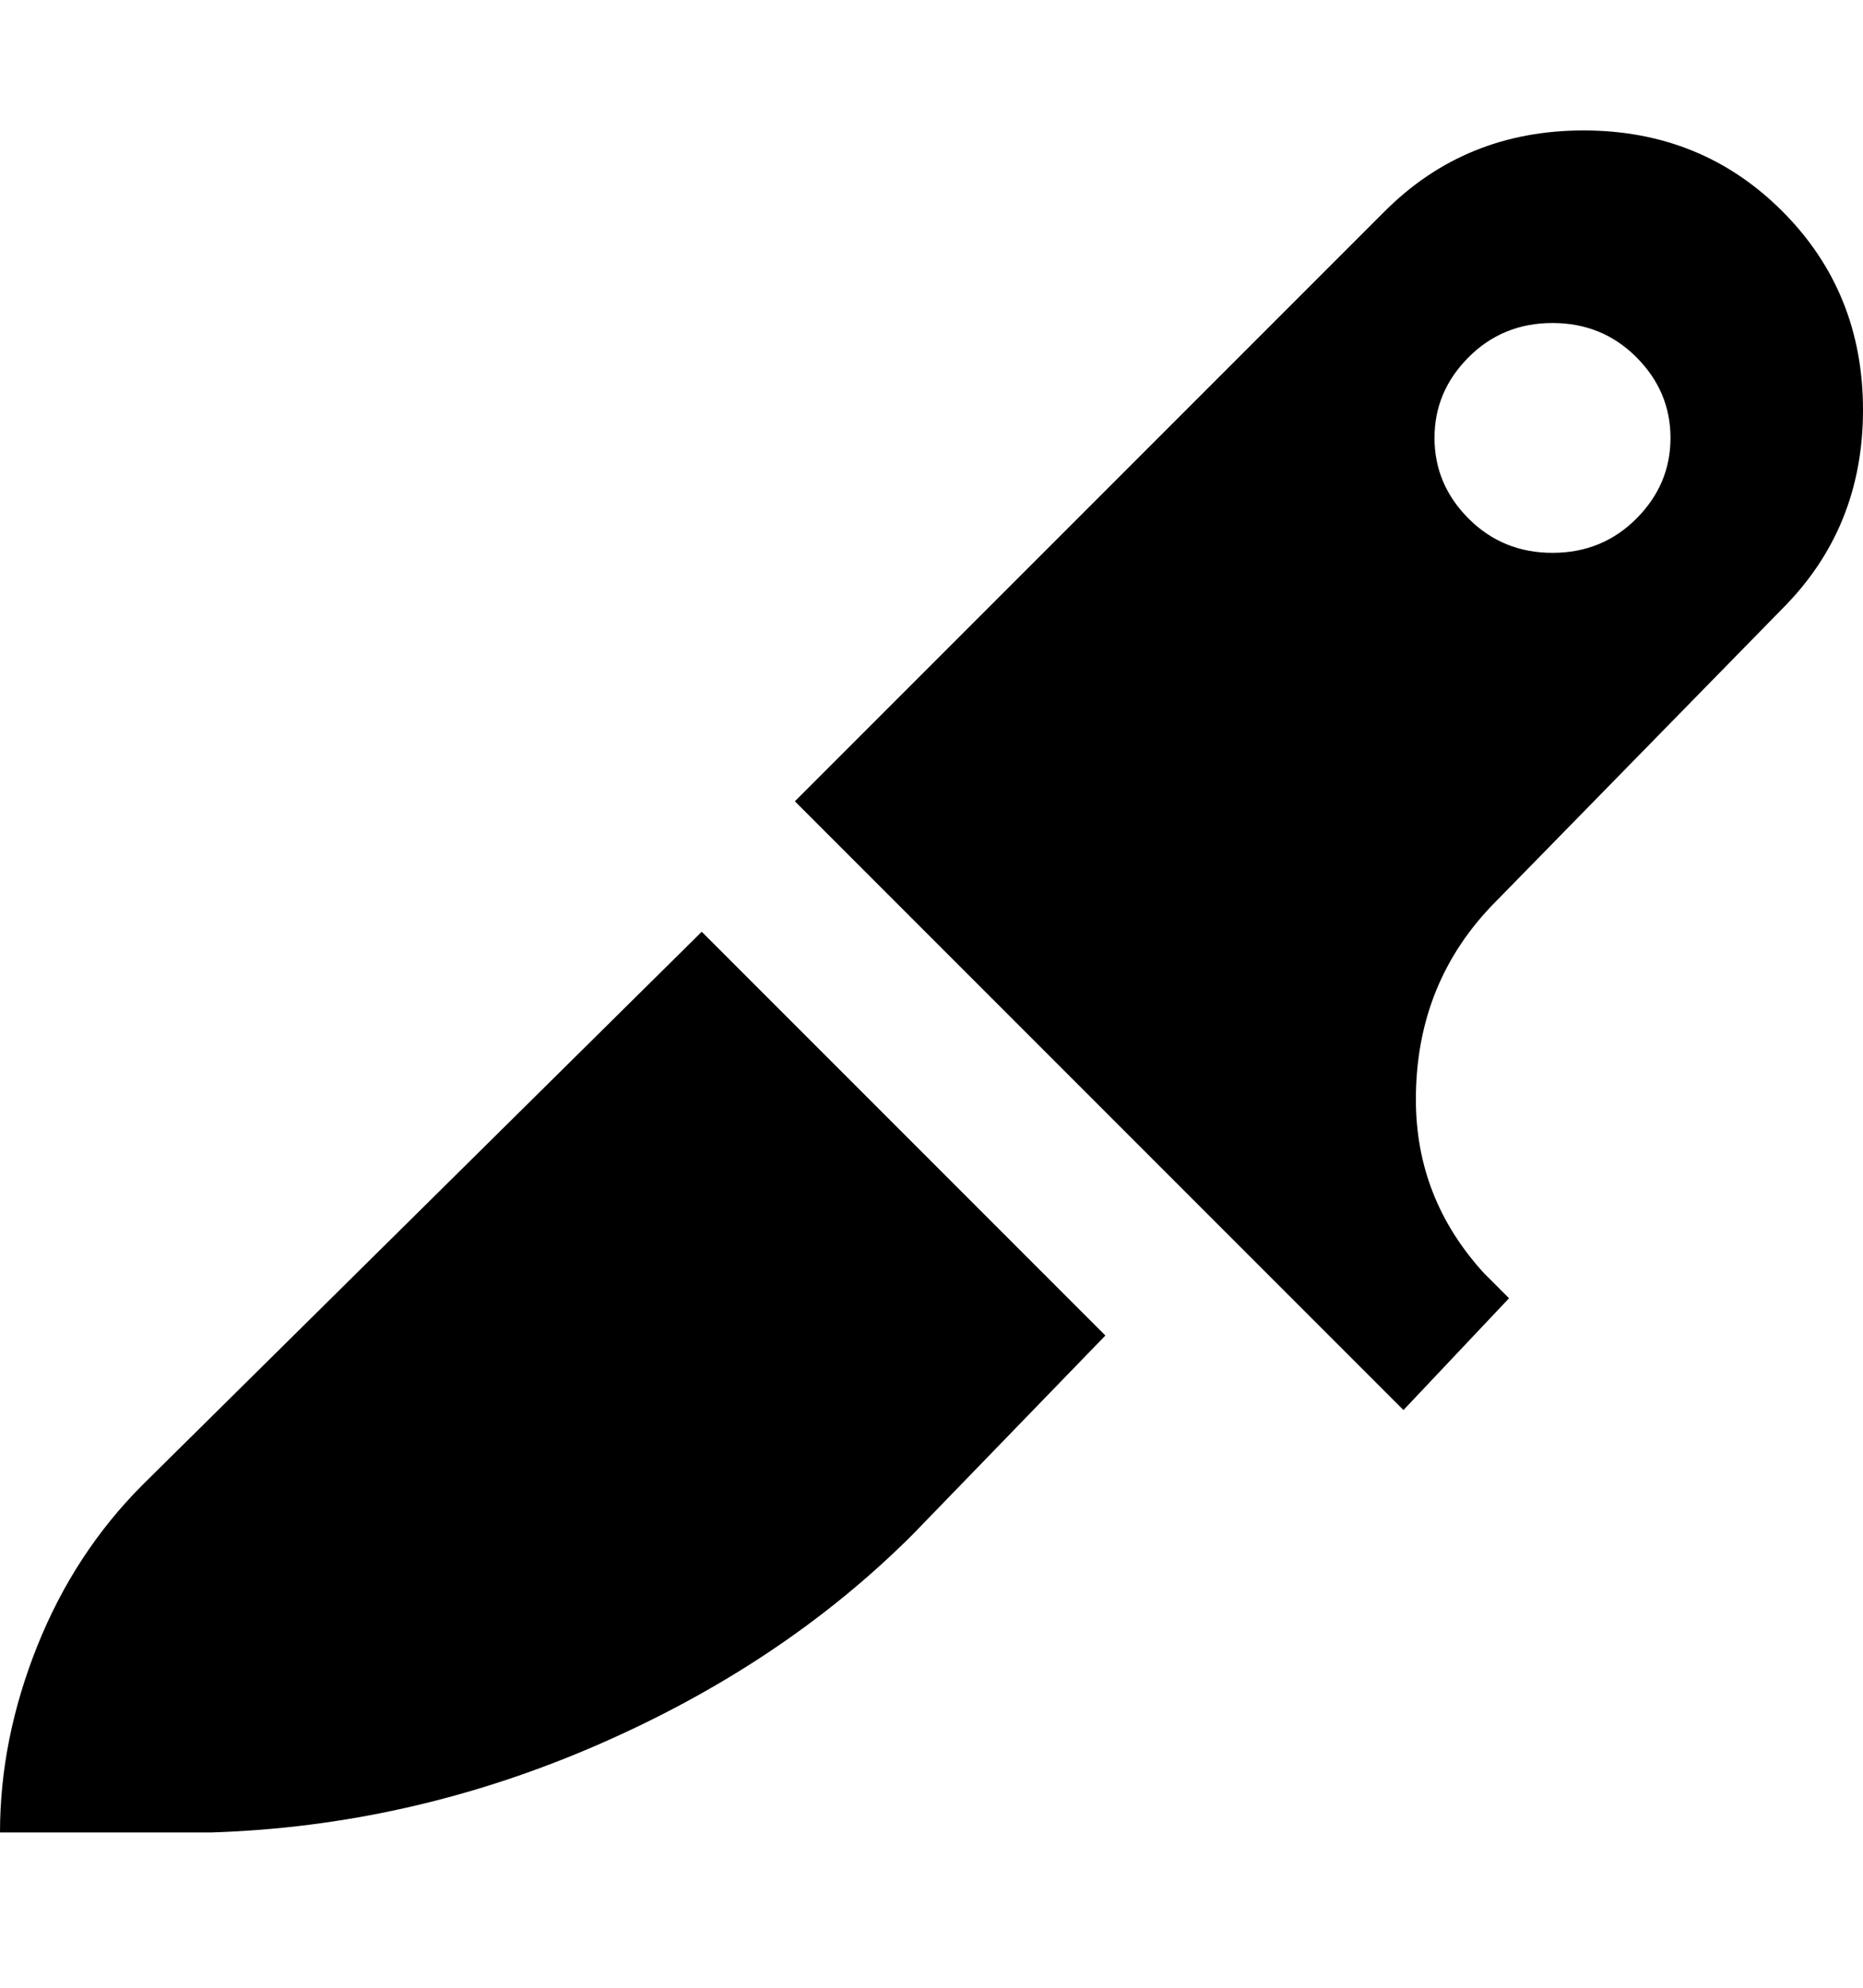 <svg viewBox="0 0 300 320" xmlns="http://www.w3.org/2000/svg"><path d="M113 150l65 65-31 32q-21 21-51 34t-62 14H0q0-15 6-30t17-26l90-89zm128-5q-13 13-13 32 0 16 11 28l4 4-17 18-98-98 95-95q13-13 32-13t32 13q13 13 13 32t-13 32l-46 47zm9-56q8 0 13.5-5.5t5.5-13q0-7.5-5.5-13T250 52q-8 0-13.5 5.5t-5.5 13q0 7.5 5.5 13T250 89z"/></svg>